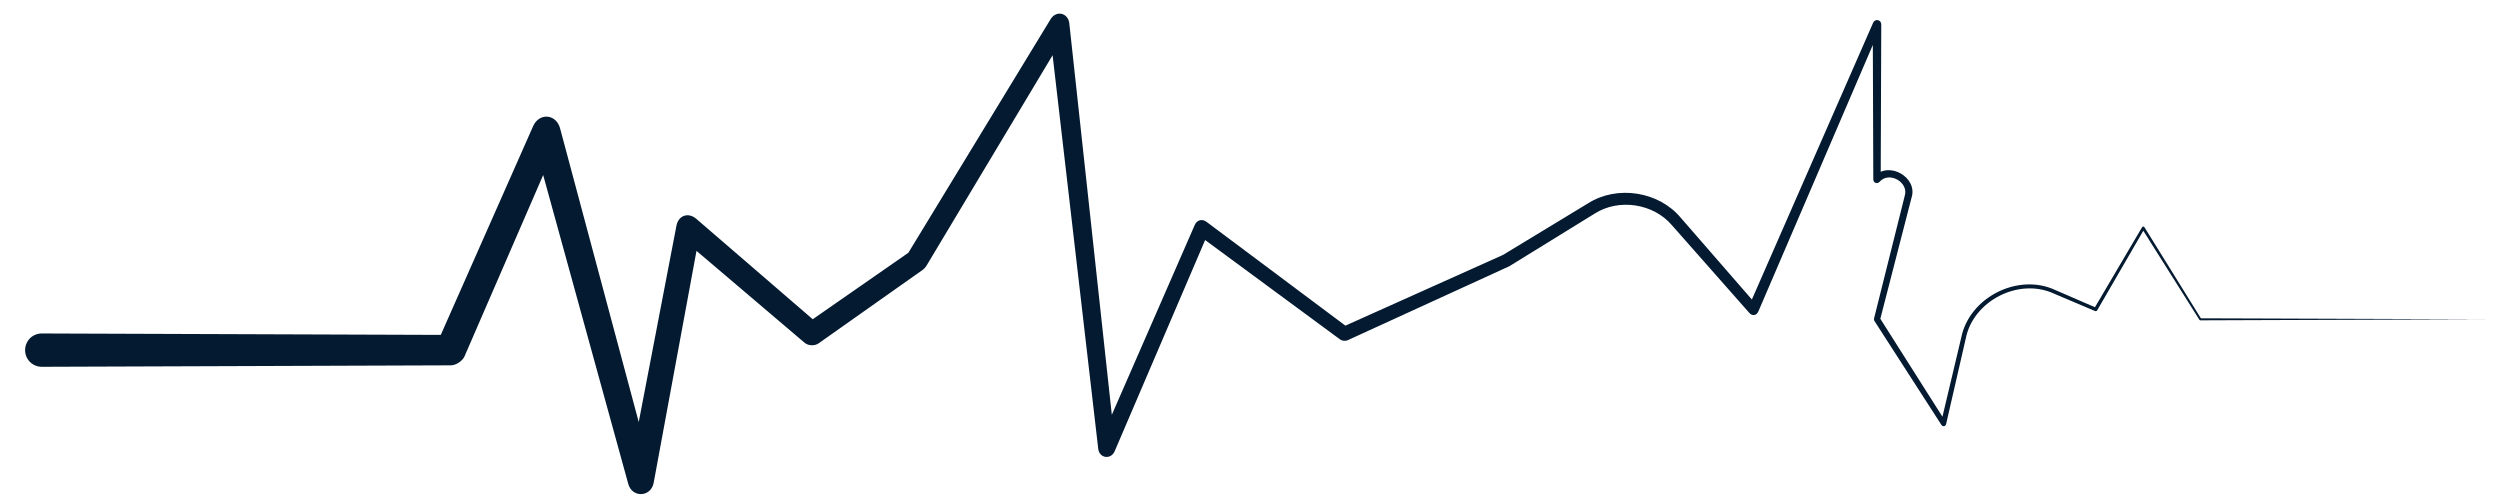 <?xml version="1.0" encoding="UTF-8" standalone="no"?><svg width='75' height='15' viewBox='0 0 75 15' fill='none' xmlns='http://www.w3.org/2000/svg'>
<path d='M1.253 10.004C1.12 10.004 0.993 10.056 0.899 10.149C0.806 10.243 0.753 10.371 0.753 10.504C0.753 10.637 0.806 10.765 0.899 10.858C0.993 10.952 1.12 11.004 1.253 11.004C3.584 10.996 5.914 10.987 8.245 10.979C10.003 10.973 11.761 10.966 13.52 10.96C13.679 10.961 13.873 10.833 13.937 10.687C14.885 8.503 15.833 6.319 16.78 4.134L15.971 4.074C16.929 7.554 17.888 11.034 18.847 14.514C18.962 14.942 19.528 14.92 19.61 14.484C20.076 11.959 20.543 9.433 21.009 6.908L20.414 7.117C21.654 8.171 22.894 9.225 24.134 10.279C24.247 10.376 24.437 10.385 24.559 10.3C25.602 9.563 26.646 8.827 27.689 8.09C27.713 8.073 27.767 8.015 27.783 7.99C29.201 5.624 30.619 3.257 32.037 0.891L31.475 0.768C31.966 5 32.456 9.232 32.947 13.464C32.978 13.748 33.326 13.8 33.44 13.537C34.383 11.336 35.326 9.134 36.269 6.933L35.918 7.027C37.348 8.08 38.778 9.133 40.208 10.187C40.261 10.226 40.363 10.236 40.423 10.21C42.037 9.471 43.651 8.733 45.265 7.994C45.269 7.992 45.282 7.985 45.286 7.983C46.136 7.459 46.986 6.935 47.837 6.41C48.558 5.947 49.599 6.1 50.158 6.757C50.932 7.634 51.707 8.511 52.481 9.389C52.567 9.488 52.696 9.468 52.749 9.347C53.975 6.493 55.201 3.639 56.427 0.785L56.183 0.734C56.188 2.281 56.194 3.828 56.199 5.375C56.199 5.486 56.309 5.531 56.388 5.454C56.668 5.126 57.277 5.468 57.14 5.882C56.834 7.107 56.527 8.332 56.221 9.556C56.216 9.575 56.222 9.612 56.233 9.629C56.902 10.667 57.571 11.706 58.241 12.745C58.283 12.811 58.366 12.796 58.384 12.72C58.581 11.865 58.777 11.01 58.973 10.155C59.195 9.024 60.564 8.322 61.618 8.808C62.029 8.982 62.44 9.157 62.851 9.331C62.875 9.341 62.903 9.331 62.916 9.309C63.389 8.493 63.862 7.677 64.334 6.862L64.262 6.863C64.836 7.774 65.41 8.684 65.983 9.595C65.988 9.603 66.001 9.61 66.009 9.61C66.531 9.608 67.053 9.606 67.575 9.604C69.906 9.596 72.237 9.587 74.567 9.579C72.237 9.571 69.906 9.562 67.575 9.554C67.053 9.552 66.531 9.55 66.009 9.549L66.035 9.563C65.468 8.648 64.901 7.733 64.334 6.818C64.314 6.788 64.279 6.788 64.261 6.819C63.783 7.632 63.305 8.444 62.826 9.256L62.892 9.235C62.482 9.058 62.073 8.88 61.663 8.703C60.551 8.18 59.086 8.912 58.838 10.124C58.636 10.977 58.433 11.831 58.23 12.684L58.374 12.66C57.712 11.616 57.05 10.573 56.388 9.529L56.4 9.602C56.715 8.379 57.03 7.156 57.345 5.934C57.547 5.326 56.661 4.813 56.232 5.296L56.421 5.375C56.427 3.828 56.432 2.281 56.438 0.734C56.438 0.589 56.251 0.55 56.193 0.684C54.947 3.529 53.701 6.374 52.454 9.219L52.723 9.177C51.955 8.294 51.187 7.411 50.419 6.528C49.76 5.742 48.517 5.547 47.645 6.098C46.791 6.616 45.937 7.134 45.083 7.652L45.105 7.641C43.485 8.367 41.866 9.094 40.247 9.821L40.462 9.844C39.039 8.781 37.617 7.717 36.194 6.654C36.064 6.558 35.907 6.599 35.843 6.748C34.884 8.943 33.925 11.138 32.967 13.332L33.459 13.406C32.999 9.171 32.539 4.936 32.079 0.7C32.042 0.381 31.683 0.302 31.517 0.577C30.082 2.933 28.648 5.289 27.213 7.645L27.307 7.544C26.258 8.273 25.209 9.002 24.161 9.731L24.585 9.752C23.353 8.689 22.121 7.626 20.888 6.564C20.648 6.359 20.351 6.463 20.293 6.773C19.809 9.295 19.324 11.817 18.84 14.339L19.603 14.309C18.669 10.822 17.735 7.335 16.802 3.849C16.683 3.413 16.172 3.375 15.992 3.789C15.028 5.966 14.065 8.144 13.102 10.321L13.52 10.048C11.761 10.041 10.003 10.035 8.245 10.029C5.914 10.021 3.584 10.012 1.253 10.004Z' fill='#031A30'/>
</svg>
